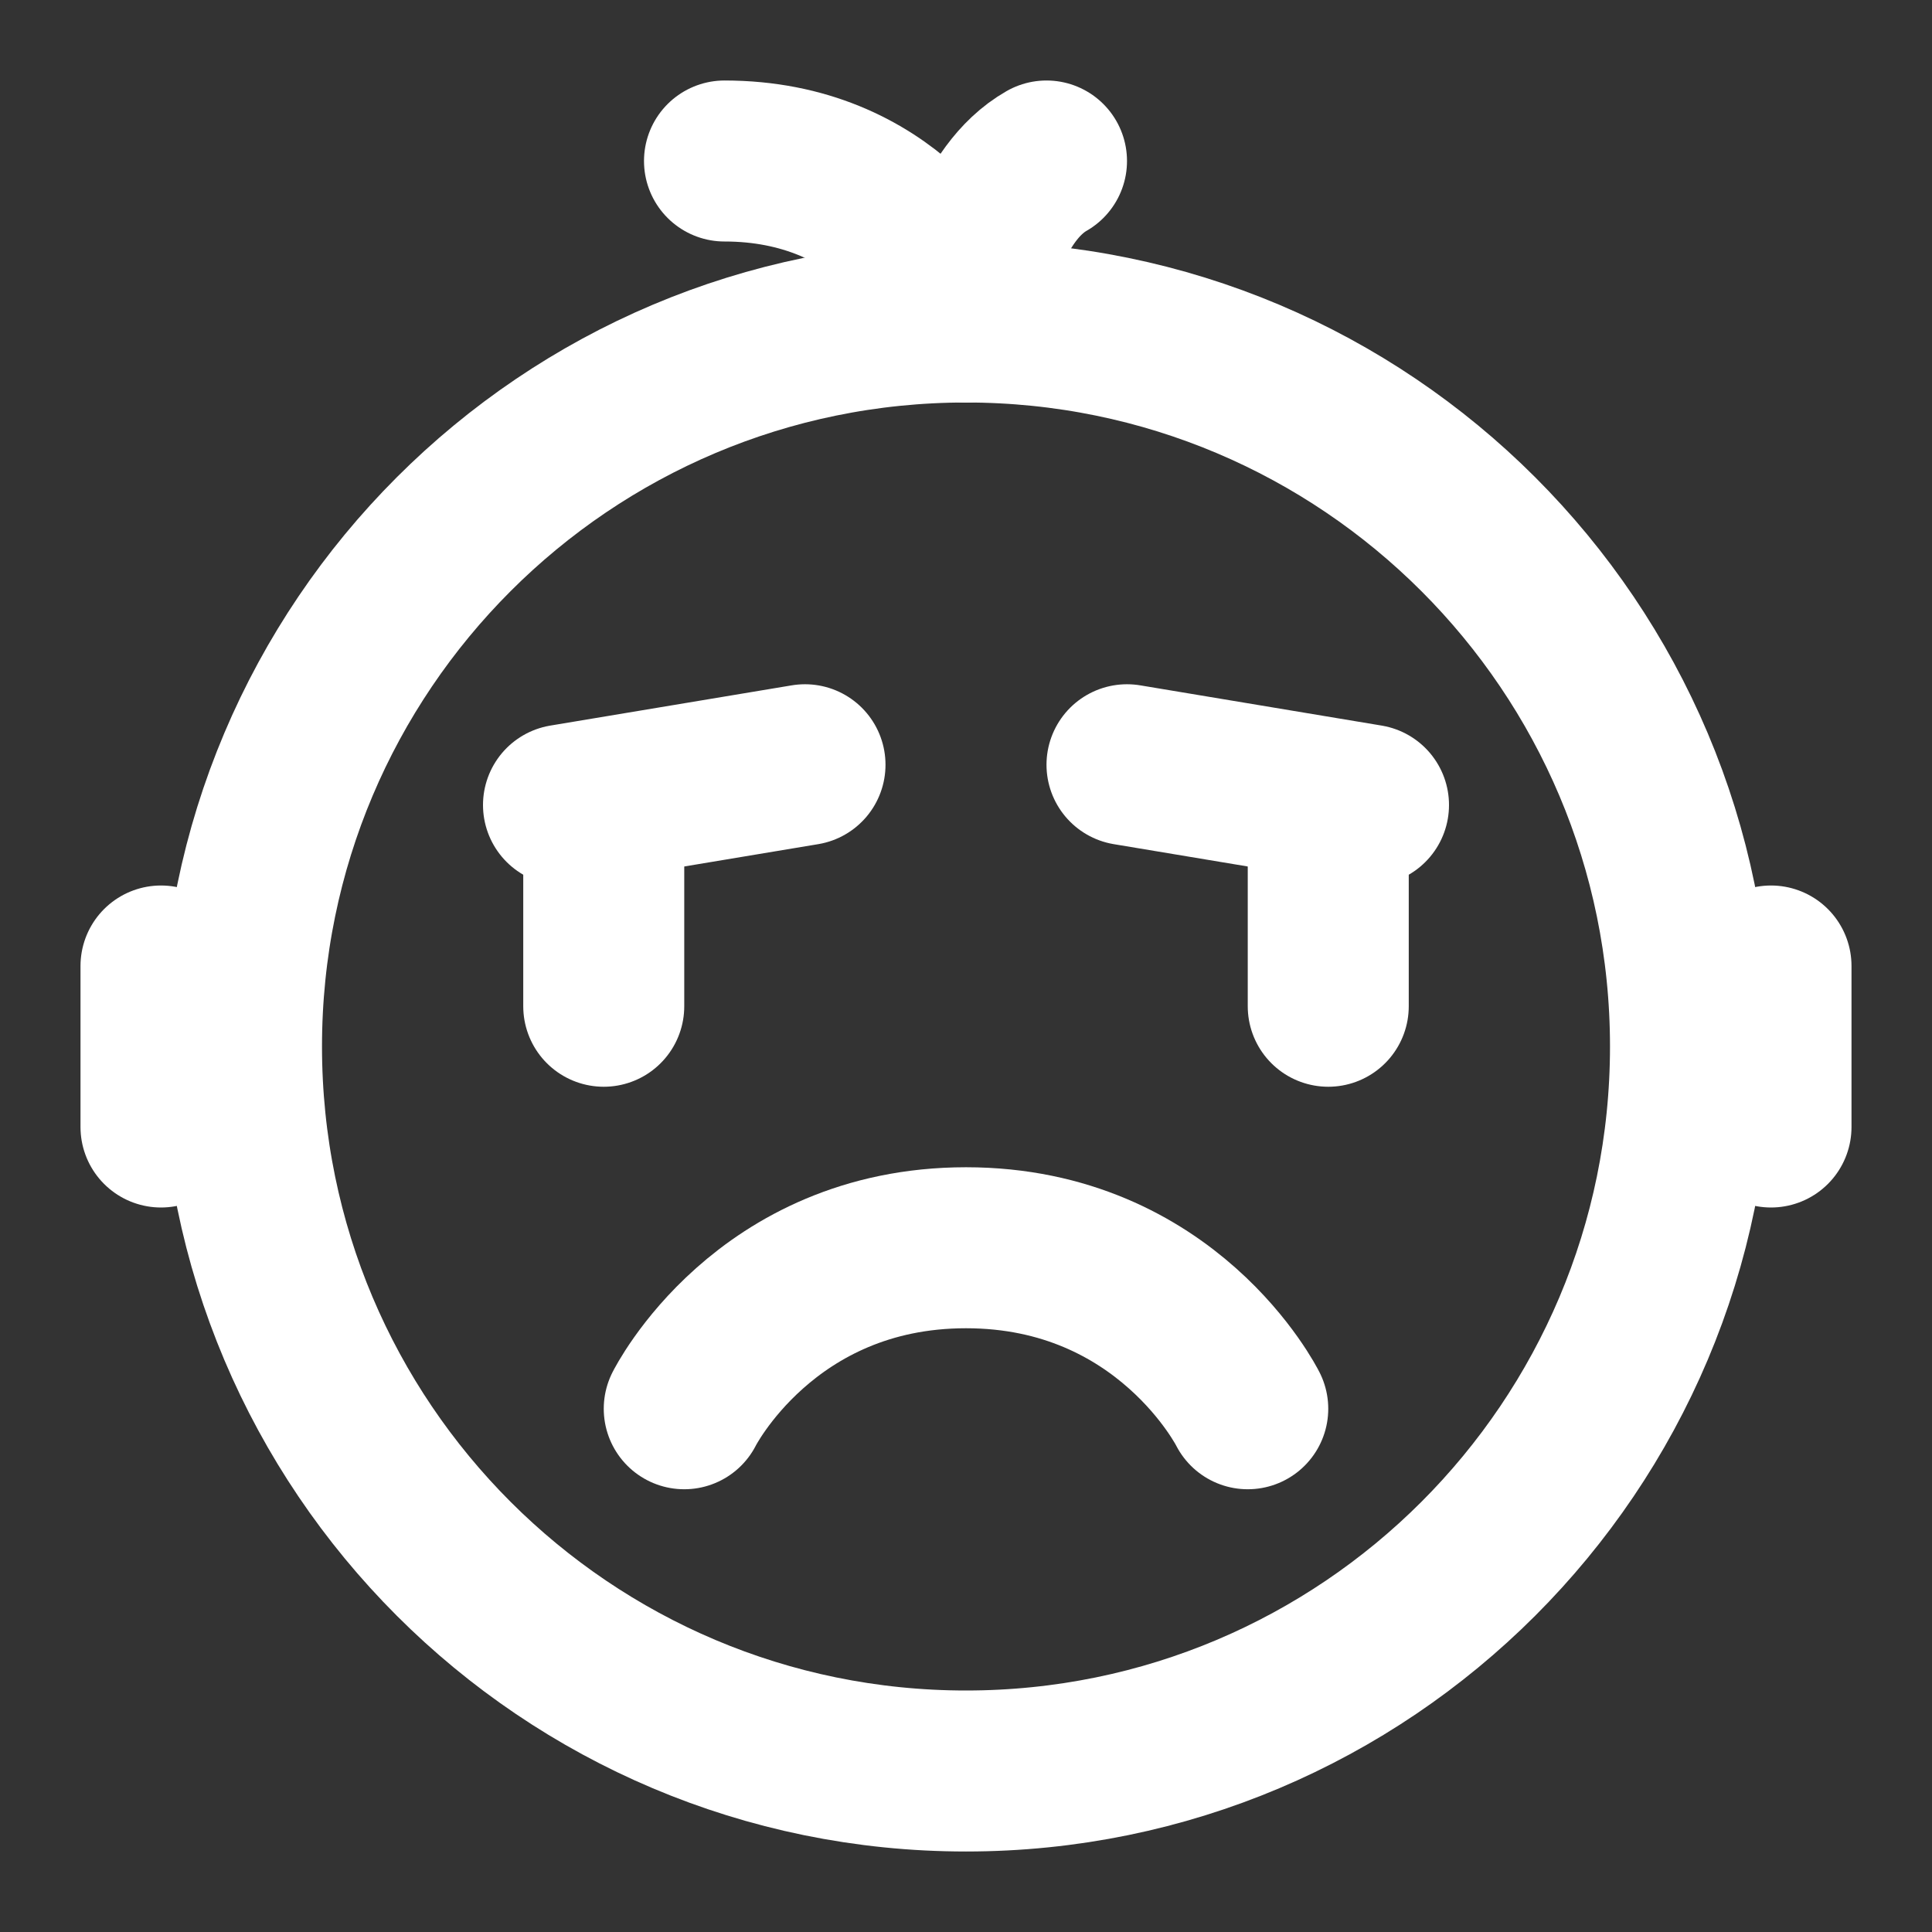 <?xml version="1.0" encoding="UTF-8"?><svg width="24" height="24" viewBox="0 0 48 48" fill="none" xmlns="http://www.w3.org/2000/svg"><rect x="0" y="0" width="48" height="48" fill="#333333" stroke="none"/><path d="M24 44C33.941 44 42 35.941 42 26C42 16.059 33.941 8 24 8C14.059 8 6 16.059 6 26C6 35.941 14.059 44 24 44Z" fill="none" stroke="#ffffff" stroke-width="4" stroke-linejoin="round"/><path d="M24 8C23.75 7 22 4 18 4" stroke="#ffffff" stroke-width="4" stroke-linecap="round" stroke-linejoin="round"/><path d="M24 8C24.083 7 24.6 4.8 26 4" stroke="#ffffff" stroke-width="4" stroke-linecap="round" stroke-linejoin="round"/><path d="M31 35C31 35 29 31 24 31C19 31 17 35 17 35" stroke="#ffffff" stroke-width="4" stroke-linecap="round" stroke-linejoin="round"/><path d="M34 20L28 19" stroke="#ffffff" stroke-width="4" stroke-linecap="round" stroke-linejoin="round"/><path d="M20 19L14 20" stroke="#ffffff" stroke-width="4" stroke-linecap="round" stroke-linejoin="round"/><path d="M15 20V25" stroke="#ffffff" stroke-width="4" stroke-linecap="round" stroke-linejoin="round"/><path d="M33 20V25" stroke="#ffffff" stroke-width="4" stroke-linecap="round" stroke-linejoin="round"/><path d="M4 24V28" stroke="#ffffff" stroke-width="4" stroke-linecap="round" stroke-linejoin="round"/><path d="M44 24V28" stroke="#ffffff" stroke-width="4" stroke-linecap="round" stroke-linejoin="round"/></svg>
